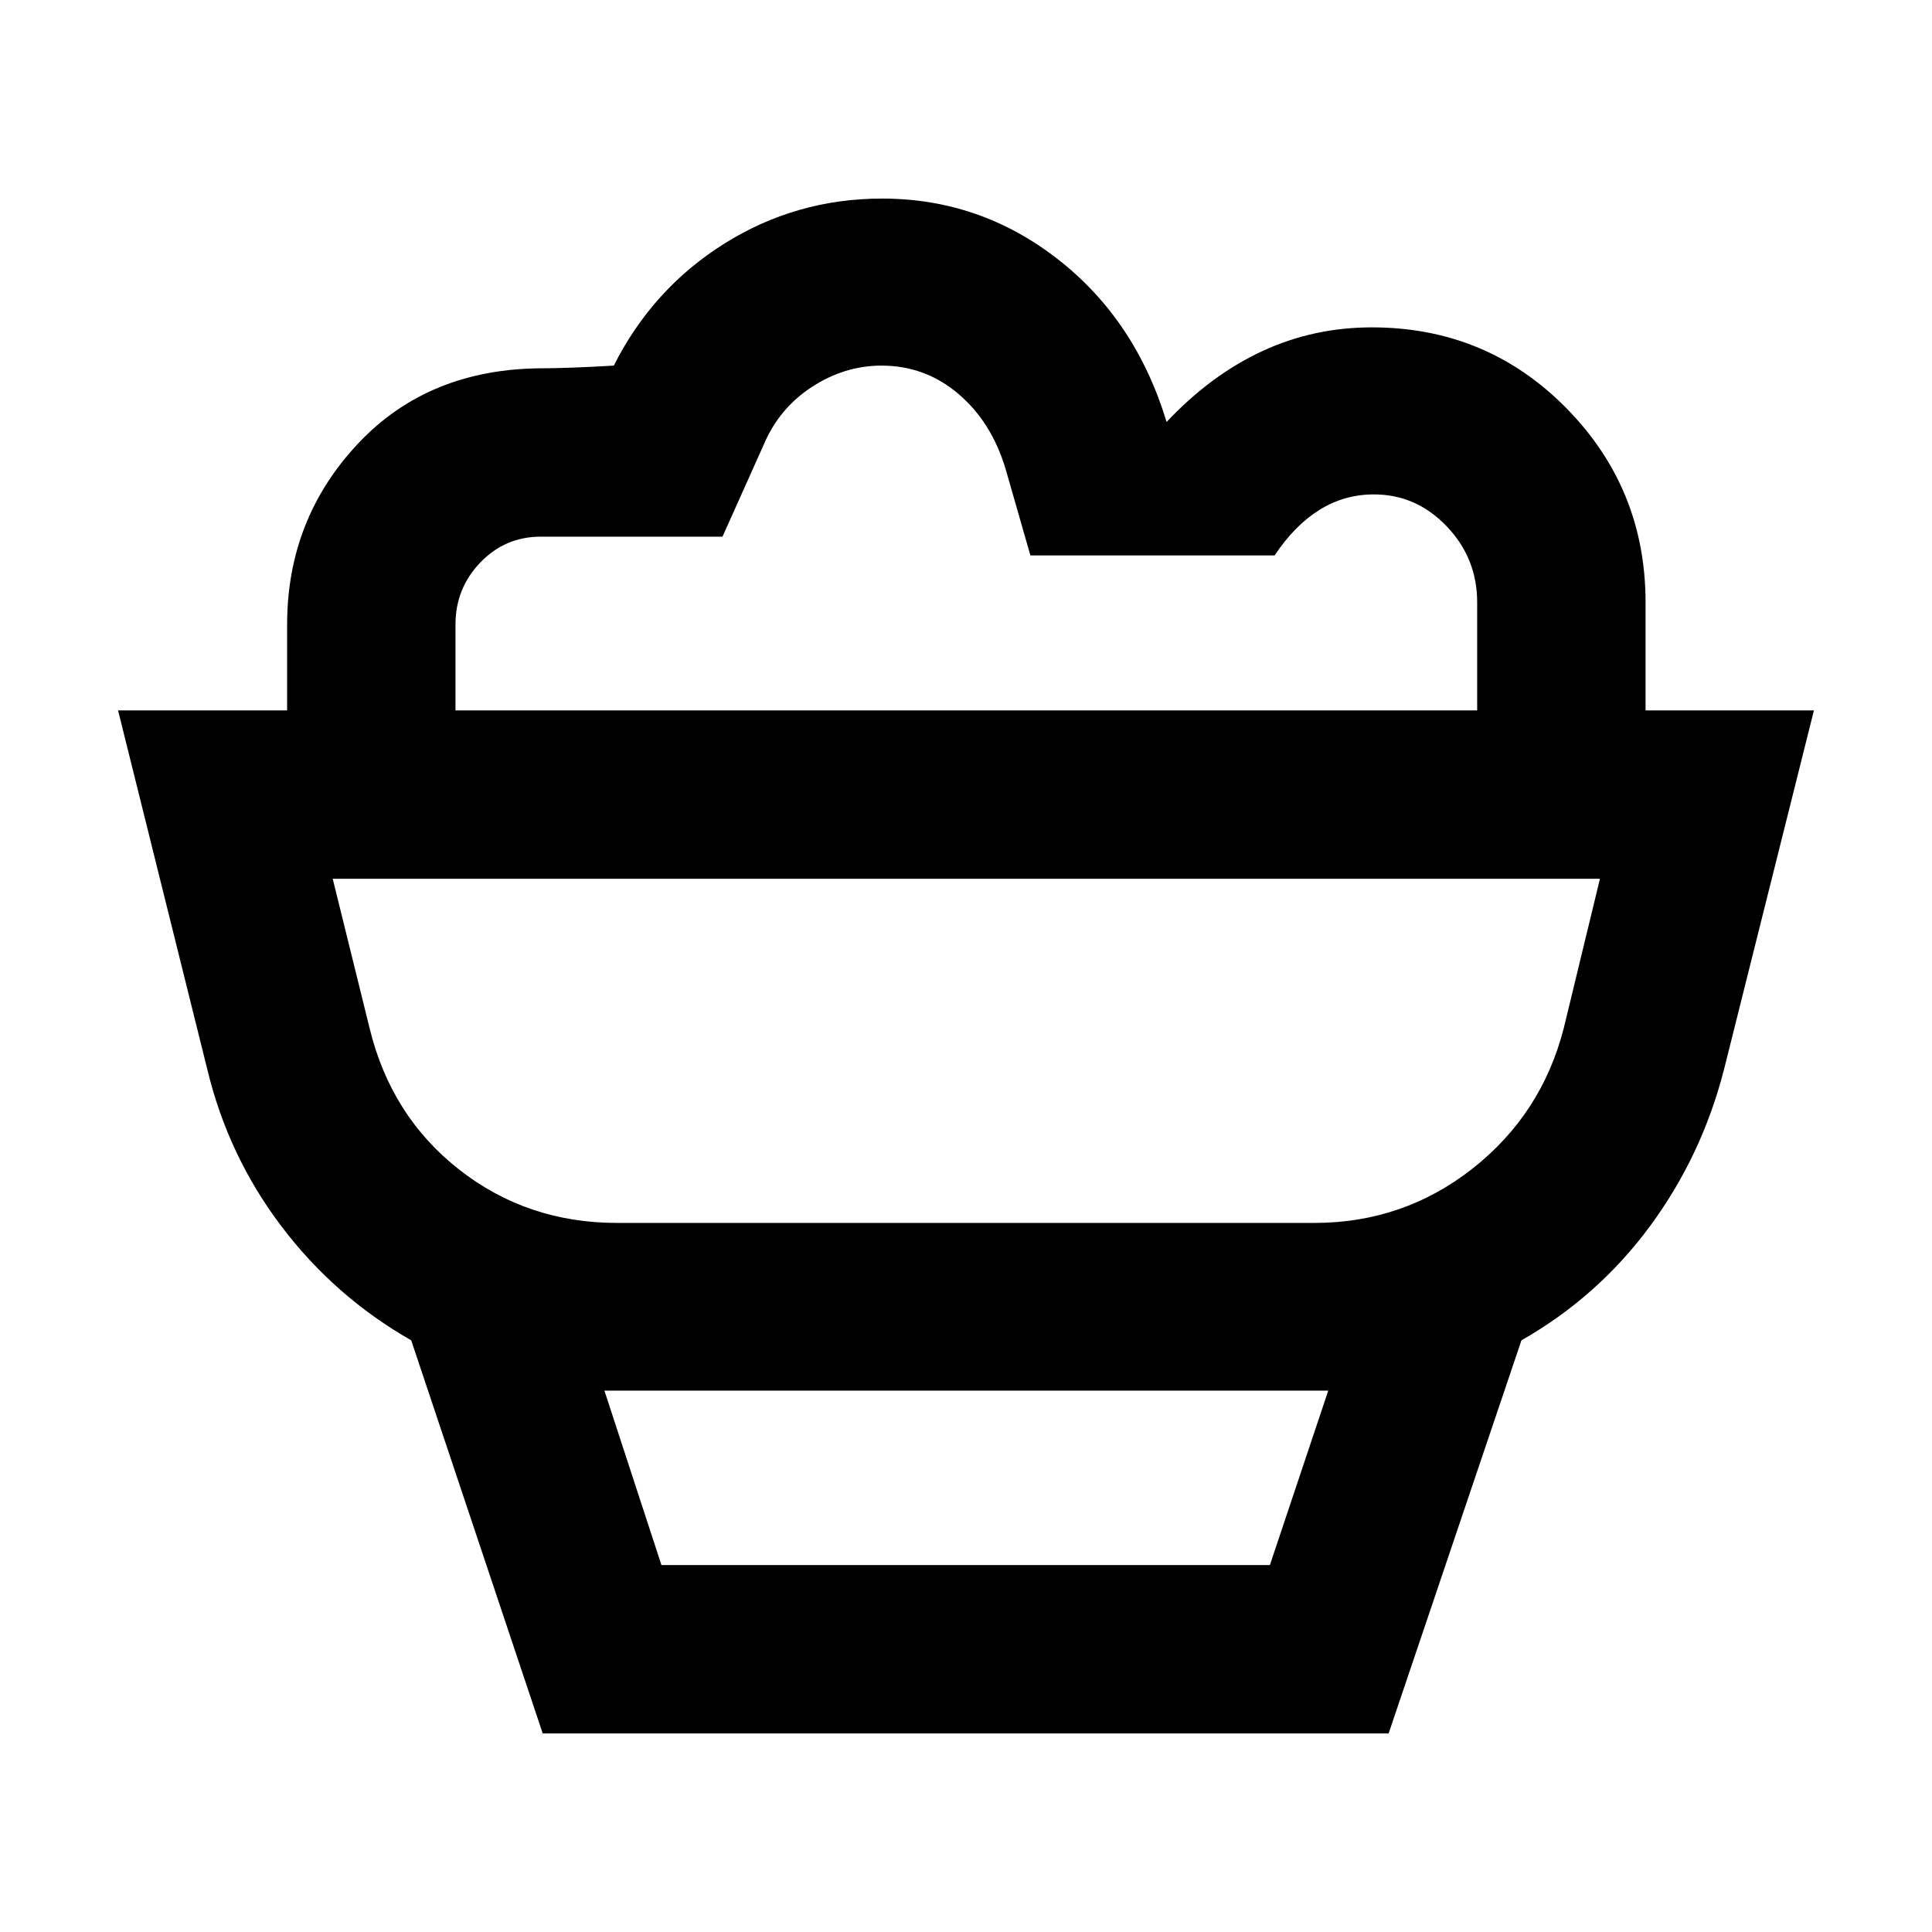 <svg xmlns="http://www.w3.org/2000/svg" height="40" viewBox="0 -960 960 960" width="40"><path d="M269.67-98.67 204.33-294q-38-21.67-64.5-56.67t-36.83-78L58.67-607h842.66l-44.66 178.33q-11 43-36.84 78Q794-315.67 756-294L690-98.67H269.67Zm59-83.66H631L660-269H300.33l28.34 86.67Zm-22-170H653q44.33 0 78.67-27Q766-406.33 777-449l18-74.33H165.33L183.67-449q10.66 43.67 44.5 70.17 33.83 26.5 78.5 26.5Zm511-254.67H734v-53.67q0-22-15.17-37.83-15.16-15.83-36.16-15.83-14.67 0-27 7.66Q643.33-699 633.33-684H512l-12.33-43q-7-23.33-23.5-37.33t-38.17-14q-18.33 0-34.67 10.66-16.33 10.67-24 29L359-693.33h-90.33q-17.67 0-30 12.83-12.34 12.83-12.34 30.83V-607h-83.66v-42.67q0-52.33 35.16-89.83Q213-777 270-777q4.67 0 14.33-.33 9.67-.34 20.67-1 19.33-38.34 55-60.67t78.33-22.33q48.67 0 87.34 30.16 38.66 30.17 54 80.84 22-23.34 47.5-35.17 25.5-11.83 54.5-11.83 57 0 96.5 40t39.5 96.66V-607Zm-337 83.67Zm-152 341H631 328.67Z"/></svg>